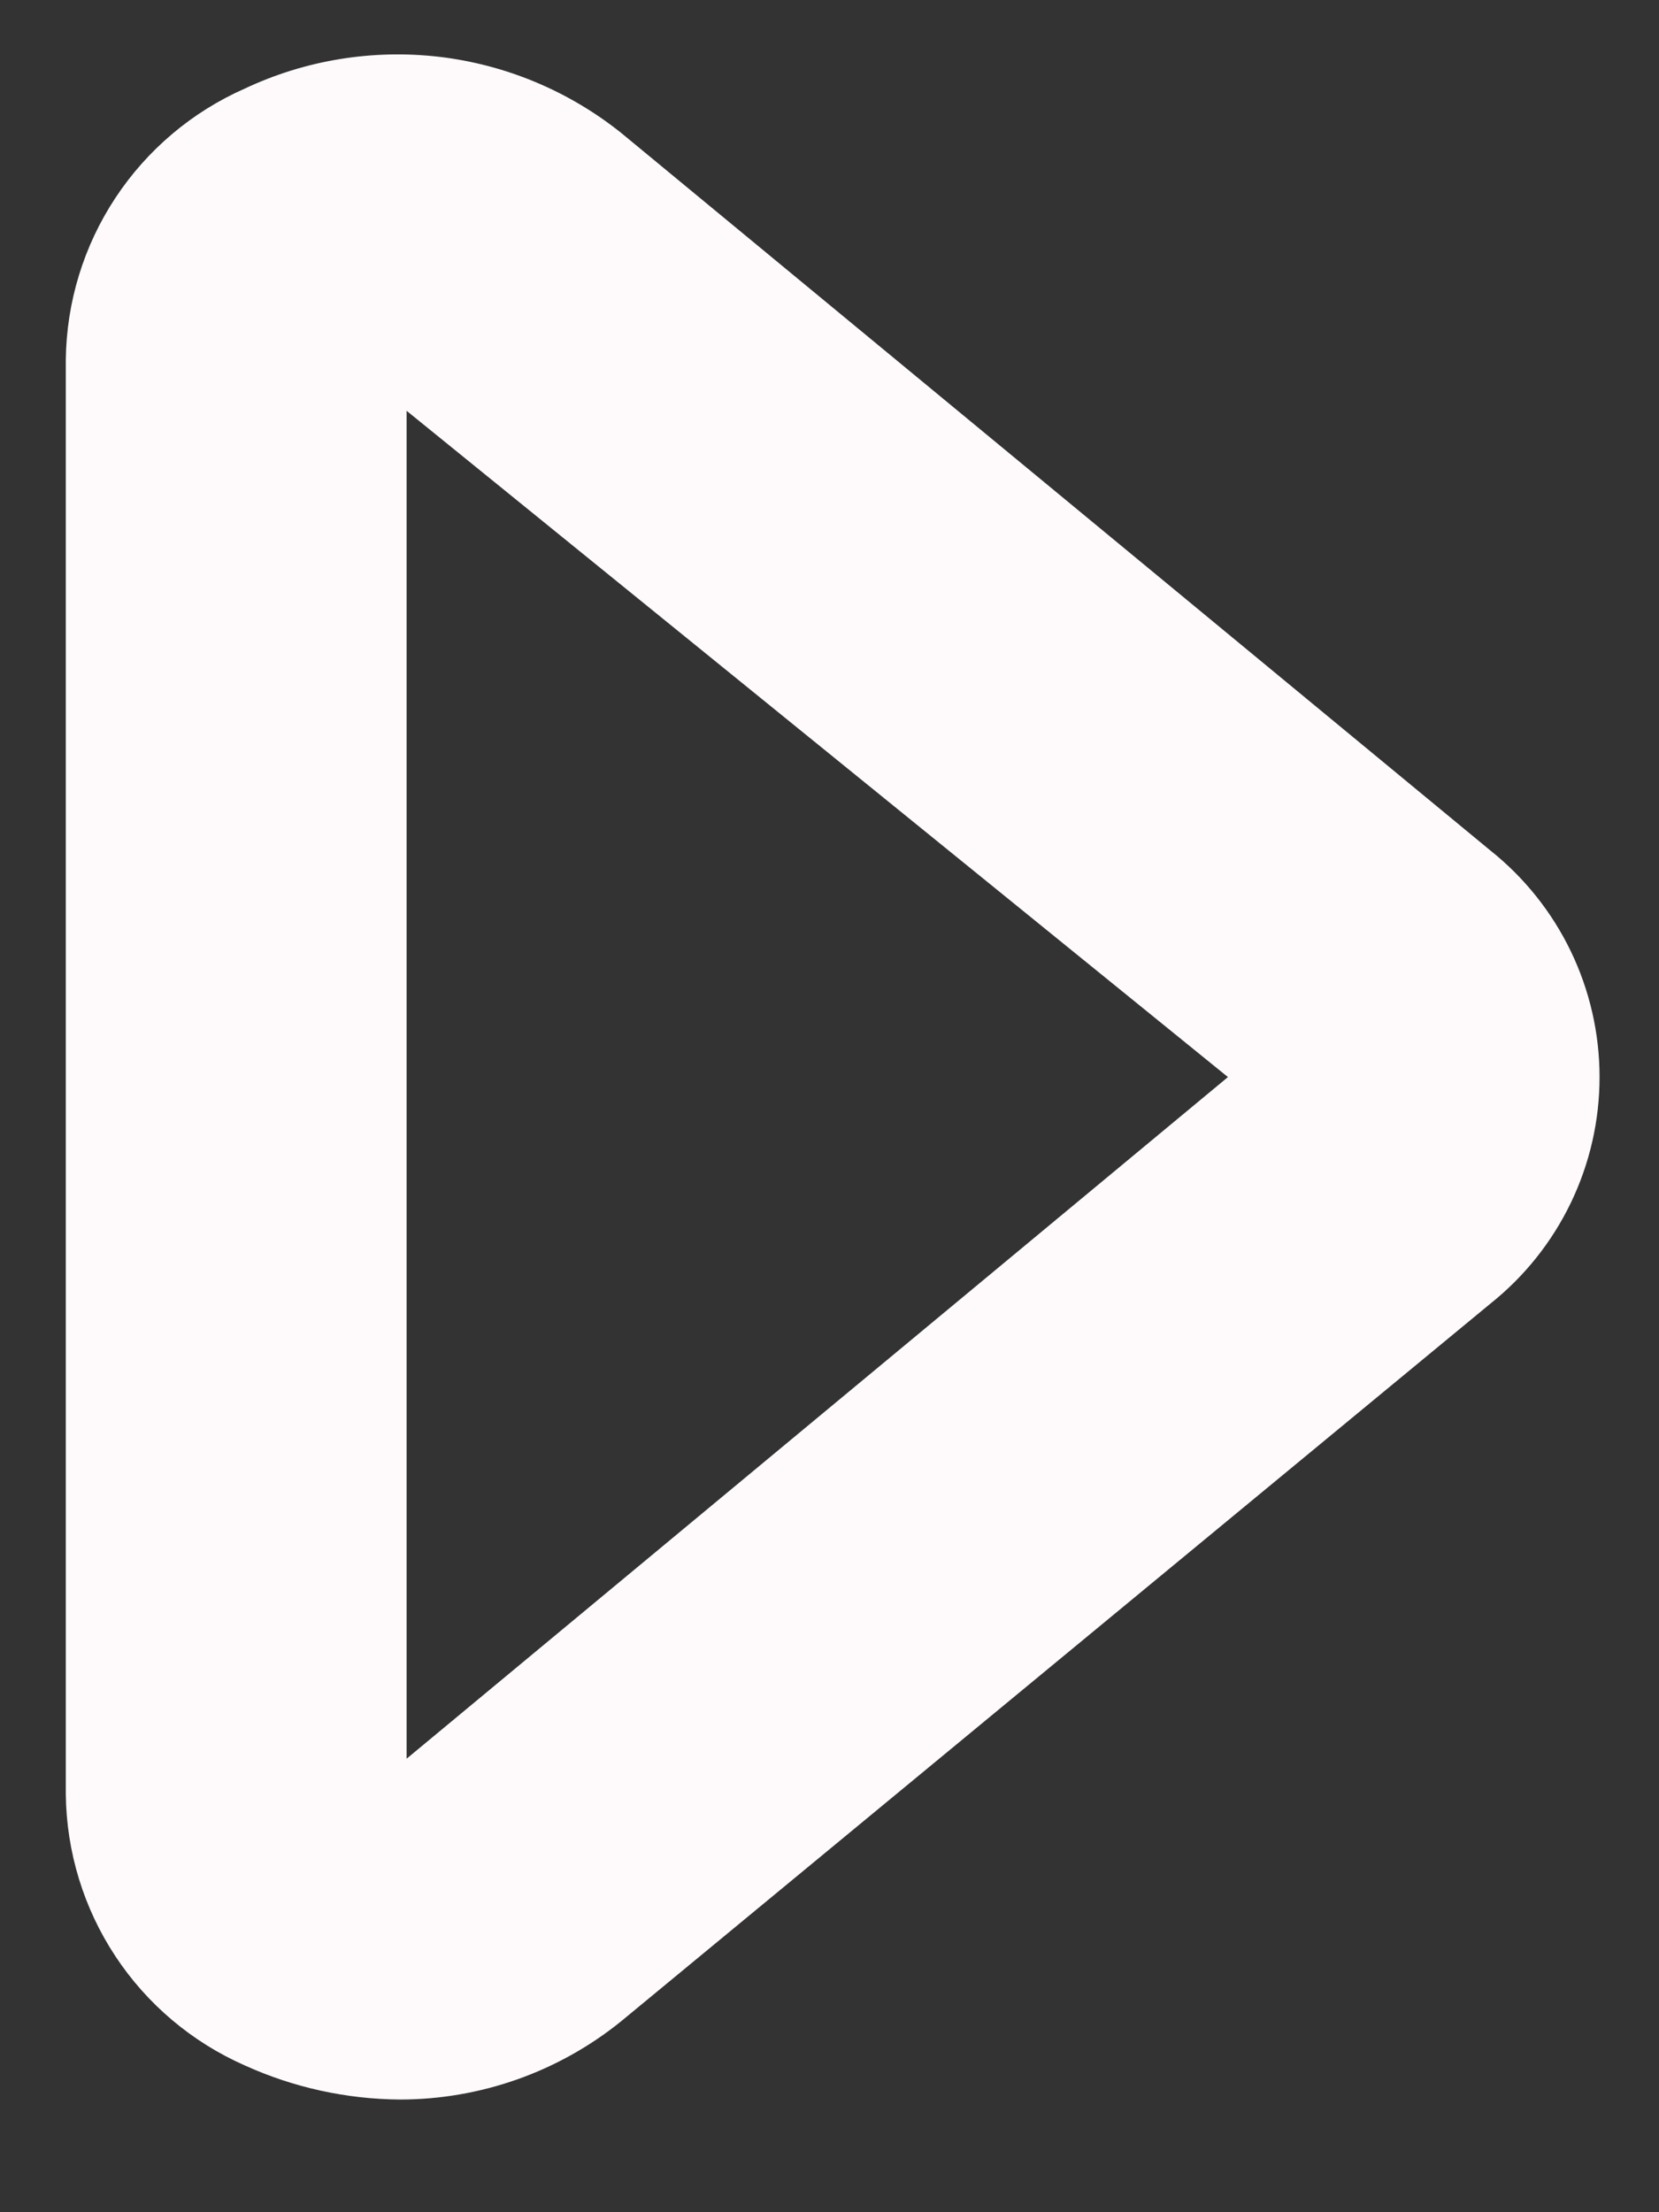 <svg width="12" height="16" viewBox="0 0 12 16" fill="none" xmlns="http://www.w3.org/2000/svg">
<rect x="0" y="0" width="12" height="16" fill="#333333" stroke="none"/>
<path d="M2.892 15.185C3.475 15.185 4.041 14.985 4.494 14.618L10.78 9.429C11.026 9.233 11.225 8.984 11.362 8.7C11.499 8.416 11.57 8.105 11.57 7.79C11.57 7.475 11.499 7.164 11.362 6.88C11.225 6.596 11.026 6.347 10.78 6.151L4.494 0.962C4.115 0.659 3.66 0.468 3.178 0.411C2.696 0.355 2.209 0.434 1.77 0.641C1.389 0.809 1.064 1.084 0.835 1.431C0.605 1.779 0.481 2.185 0.476 2.601V12.979C0.481 13.395 0.605 13.801 0.835 14.149C1.064 14.496 1.389 14.77 1.77 14.938C2.122 15.098 2.505 15.182 2.892 15.185ZM8.882 7.79L2.941 12.72V2.971L8.882 7.79Z" fill="#FEFAFB"/>
</svg>

